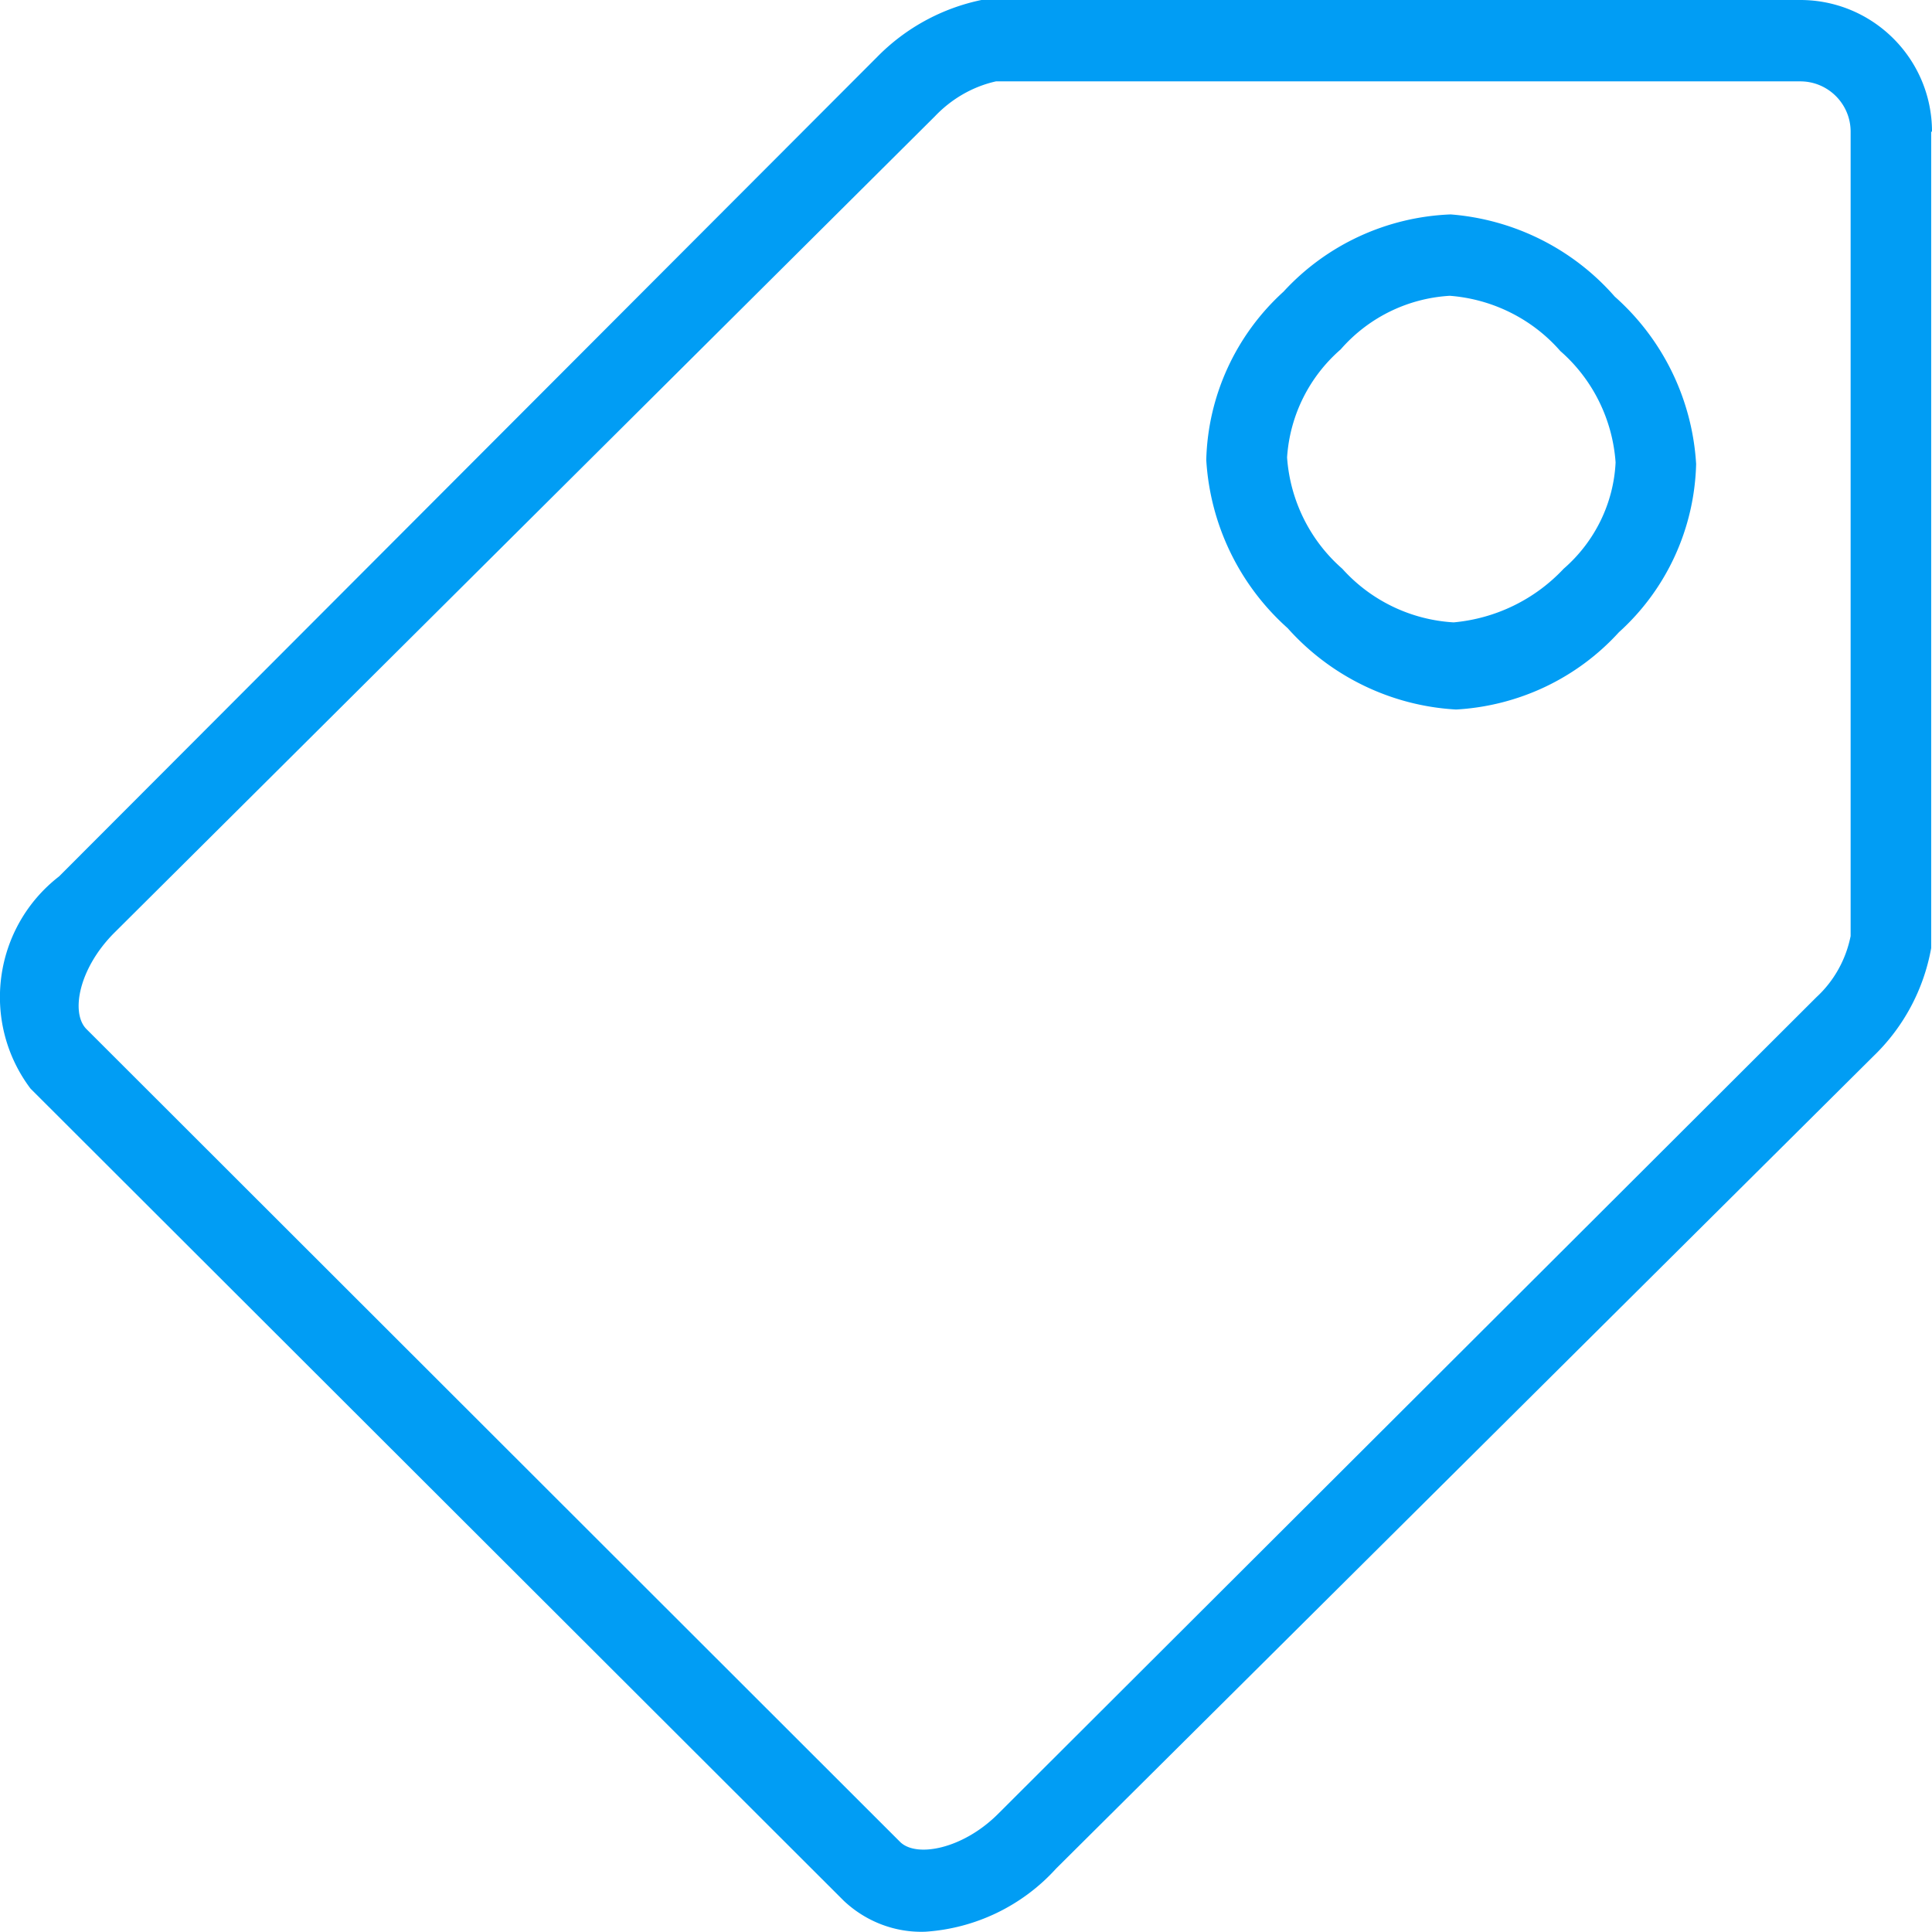 <?xml version="1.0" encoding="UTF-8"?>
<svg xmlns="http://www.w3.org/2000/svg" viewBox="0 0 702.8 702.8"><path fill="#019df4" d="M702.8 47.9h-.3v297c-2.7 15-10 28.7-21 39.3L384.2 679.7c-12.3 13.6-29.4 21.8-47.6 23-11 .4-21.6-3.7-29.6-11.2L11.1 396c-18.2-24.2-13.6-58.6 10.4-77.2L319.1 20.7A74.33 74.33 0 0 1 357 0h297.9c26.4 0 47.9 21.4 47.9 47.9zm-29.6 292.6V47.9c0-10.1-8.2-18.3-18.3-18.3H362.3c-8.5 1.9-16.2 6.4-22.2 12.7l-298.5 297c-13 13-16 29.3-10.1 35.1L327.4 670c5.9 5.9 22.8 2.6 35.5-10l297.9-297.3c6.4-5.9 10.7-13.7 12.4-22.2zM527.7 78c23 1.8 44.5 12.5 59.7 29.9 17.6 15.6 28.2 37.5 29.6 60.9-.6 23.4-10.7 45.5-28.1 61.2-15.3 16.8-36.5 26.8-59.2 28.1-23.5-1.3-45.6-12-61.3-29.6-17.6-15.7-28.2-37.7-29.6-61.2.6-23.4 10.8-45.5 28.1-61.2C482.6 89 504.5 78.9 527.7 78zm41.1 128.9c11.3-9.8 18.2-23.8 18.9-38.7-1.1-15.6-8.3-30.2-20.1-40.5-10.2-11.7-24.7-18.9-40.2-20.1-15.3.9-29.6 7.9-39.7 19.5-11.5 10-18.5 24.1-19.5 39.3 1.1 15.6 8.3 30.2 20.1 40.5 10.4 11.6 25 18.6 40.5 19.5 15.3-1.4 29.5-8.3 40-19.5z" style="fill: #019df4;"/></svg>
